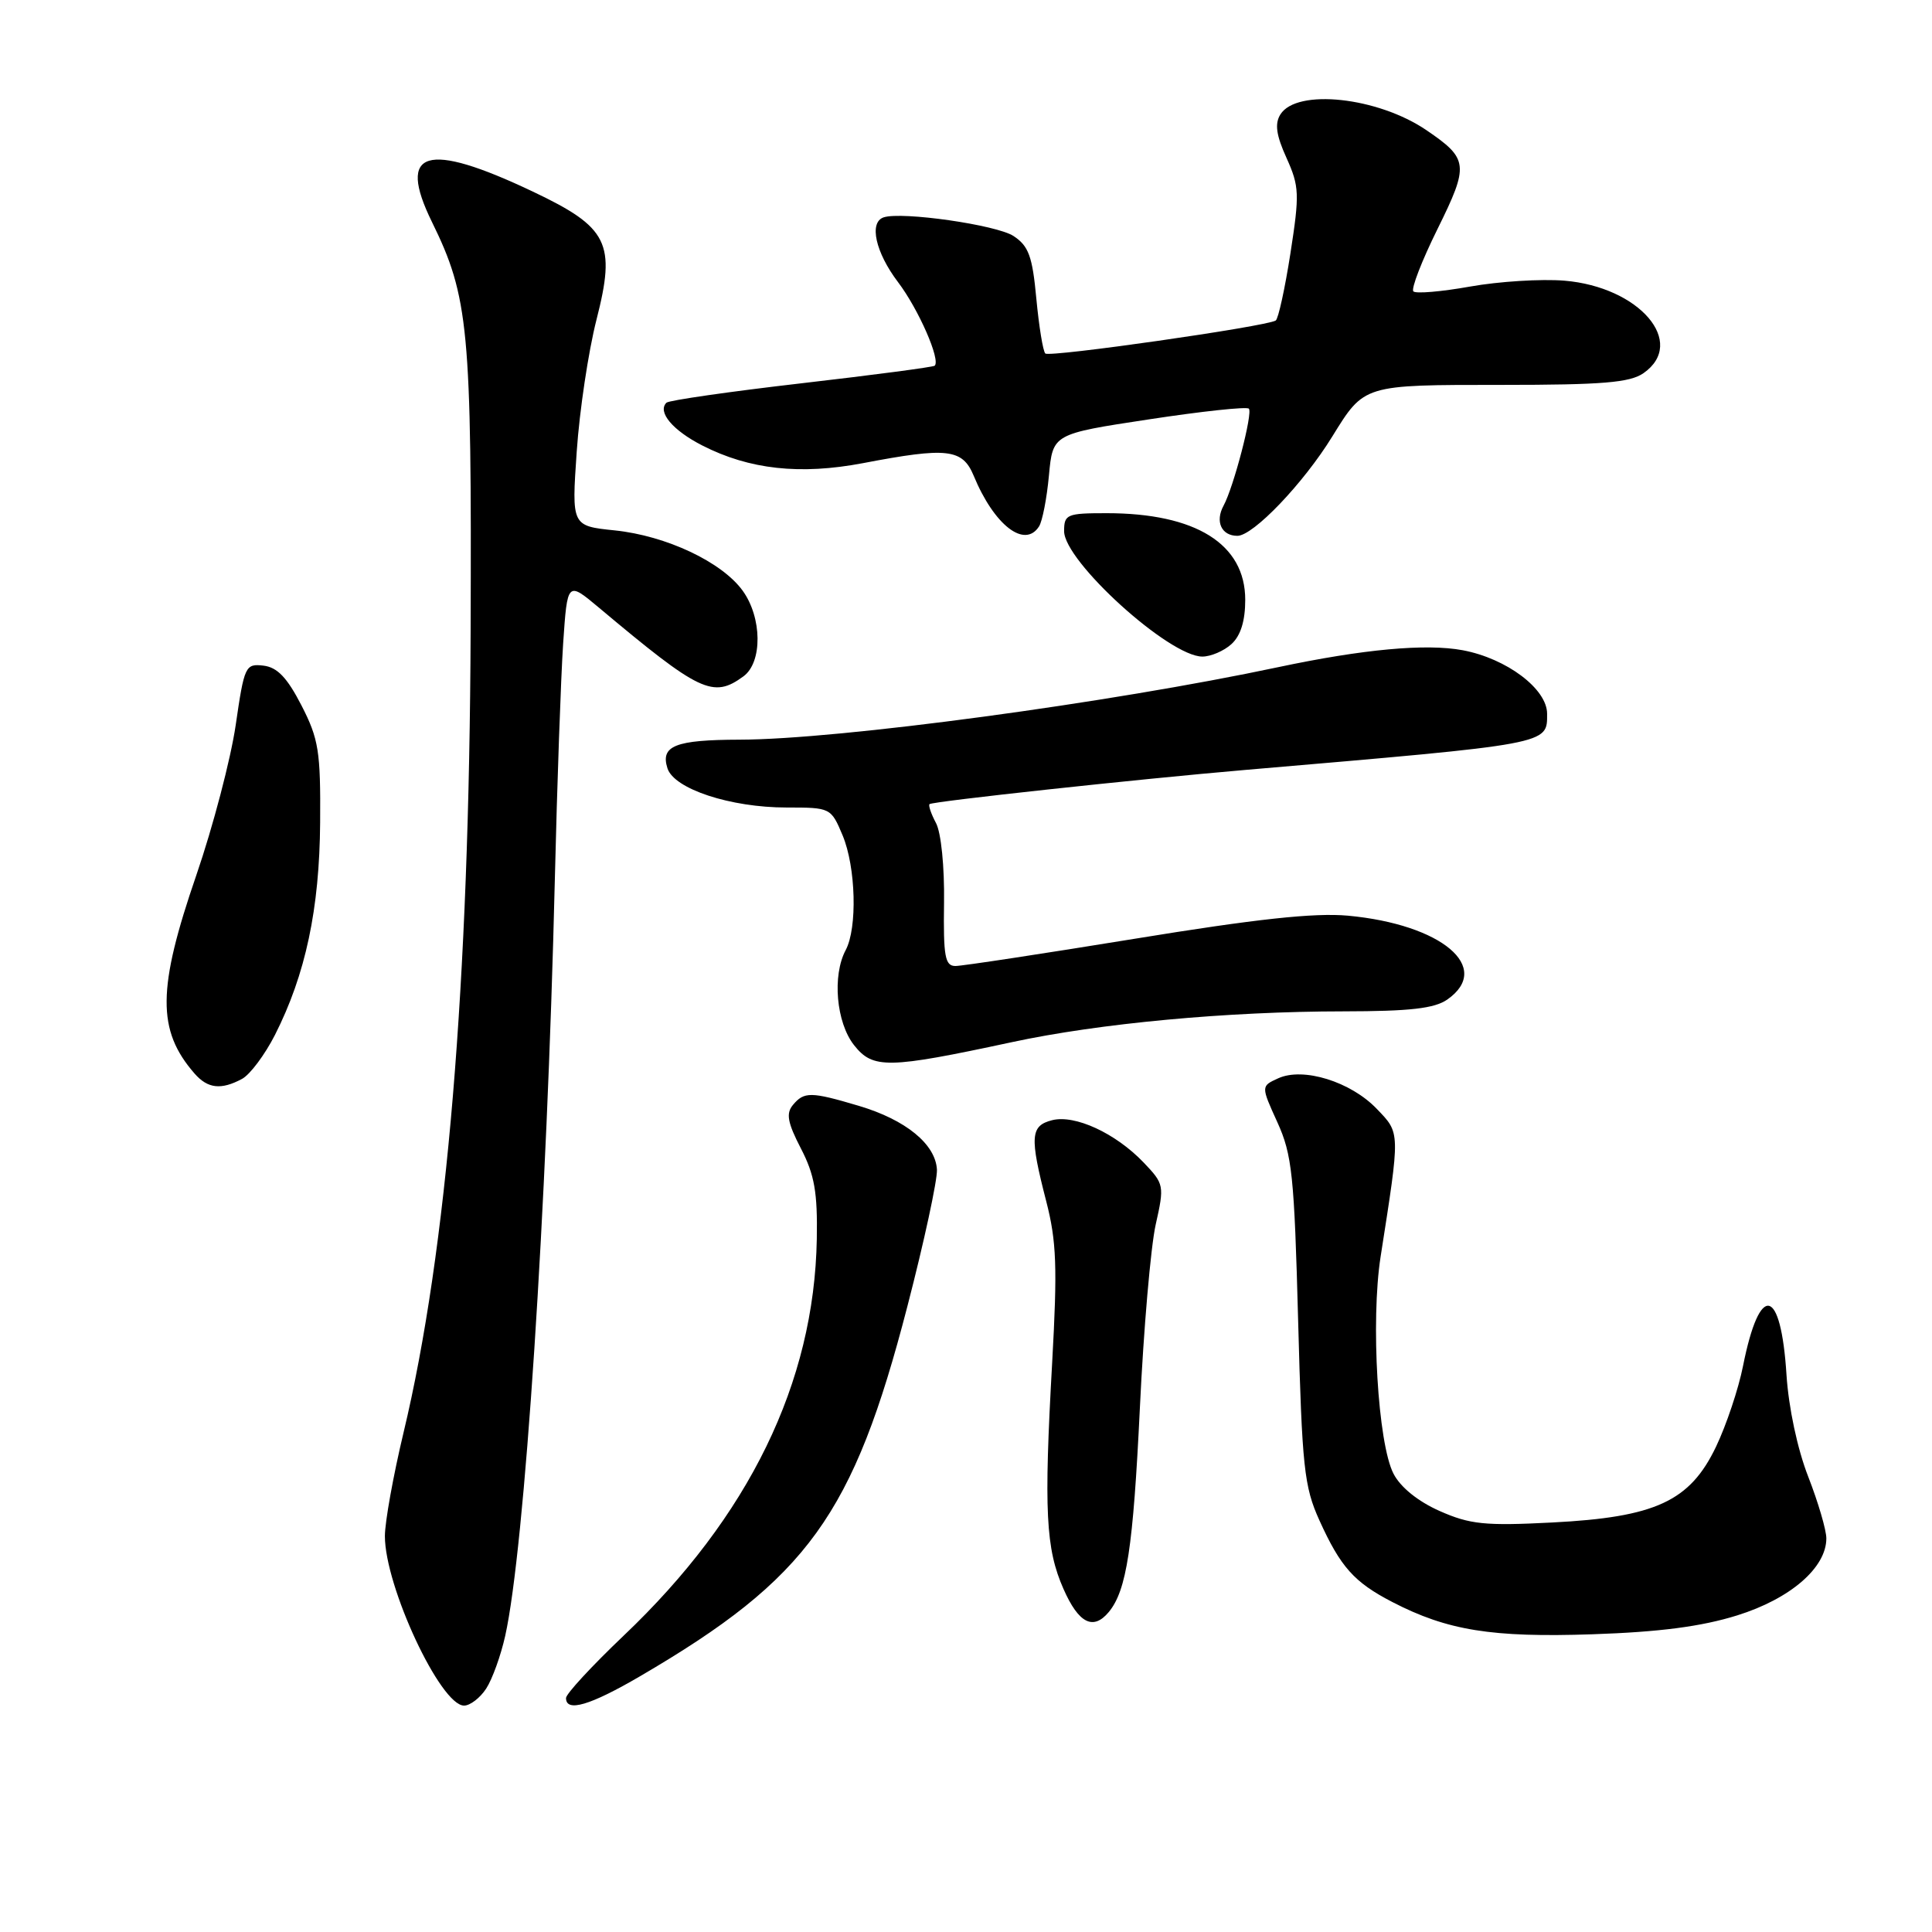 <?xml version="1.0" encoding="UTF-8" standalone="no"?>
<!DOCTYPE svg PUBLIC "-//W3C//DTD SVG 1.1//EN" "http://www.w3.org/Graphics/SVG/1.1/DTD/svg11.dtd" >
<svg xmlns="http://www.w3.org/2000/svg" xmlns:xlink="http://www.w3.org/1999/xlink" version="1.1" viewBox="0 0 256 256">
 <g >
 <path fill="currentColor"
d=" M 64.42 223.75 C 65.23 222.51 66.36 219.37 66.94 216.77 C 69.52 205.21 72.47 160.30 73.52 116.50 C 73.82 103.85 74.32 89.79 74.62 85.26 C 75.18 77.02 75.18 77.02 79.34 80.50 C 92.74 91.74 94.48 92.57 98.51 89.62 C 101.05 87.76 100.99 81.83 98.40 78.26 C 95.63 74.45 88.28 70.99 81.46 70.28 C 75.74 69.69 75.74 69.69 76.42 59.82 C 76.79 54.39 77.97 46.55 79.03 42.39 C 81.64 32.19 80.62 30.14 70.59 25.38 C 56.48 18.68 52.55 19.86 57.23 29.40 C 62.11 39.34 62.51 43.60 62.36 83.50 C 62.19 130.31 59.23 165.76 53.47 189.83 C 52.11 195.51 51.00 201.68 51.00 203.54 C 51.00 210.21 58.37 226.00 61.49 226.00 C 62.29 226.00 63.61 224.99 64.42 223.75 Z  M 84.83 222.10 C 107.03 209.13 113.07 200.77 120.24 173.07 C 122.46 164.51 124.21 156.38 124.15 155.00 C 123.98 151.62 120.03 148.38 113.80 146.53 C 107.44 144.64 106.55 144.63 105.06 146.42 C 104.13 147.54 104.36 148.77 106.12 152.17 C 107.93 155.66 108.34 158.00 108.23 164.18 C 107.89 183.22 99.25 200.96 82.62 216.75 C 78.43 220.74 75.00 224.45 75.00 225.00 C 75.00 226.92 78.19 225.98 84.83 222.10 Z  M 230.18 214.05 C 237.23 211.85 242.00 207.73 242.00 203.84 C 242.00 202.74 240.92 199.06 239.60 195.67 C 238.17 192.02 237.00 186.51 236.72 182.18 C 235.98 170.46 233.17 169.89 230.96 181.00 C 230.36 184.03 228.75 188.83 227.39 191.68 C 223.93 198.93 219.37 201.04 205.65 201.74 C 196.77 202.20 194.77 201.99 190.77 200.22 C 187.90 198.95 185.57 197.07 184.65 195.28 C 182.57 191.27 181.61 175.03 182.94 166.50 C 185.55 149.82 185.56 150.19 182.44 146.94 C 178.98 143.32 172.68 141.37 169.37 142.88 C 167.08 143.92 167.08 143.92 169.26 148.71 C 171.21 153.00 171.50 155.75 172.01 175.00 C 172.53 194.44 172.80 196.98 174.83 201.46 C 177.63 207.64 179.43 209.66 184.50 212.28 C 191.78 216.05 197.69 217.00 211.00 216.55 C 219.89 216.25 225.43 215.53 230.18 214.05 Z  M 146.92 213.60 C 149.29 210.74 150.15 205.05 151.04 186.56 C 151.53 176.15 152.48 165.22 153.13 162.29 C 154.30 157.08 154.26 156.89 151.52 154.02 C 147.81 150.15 142.44 147.67 139.42 148.43 C 136.53 149.16 136.42 150.60 138.63 159.17 C 140.00 164.48 140.12 167.93 139.42 180.50 C 138.31 200.22 138.56 205.21 140.92 210.55 C 142.93 215.11 144.86 216.08 146.92 213.60 Z  M 32.07 142.96 C 33.13 142.39 35.09 139.77 36.43 137.14 C 40.49 129.13 42.34 120.43 42.42 108.98 C 42.49 99.57 42.23 97.92 39.95 93.48 C 38.05 89.79 36.75 88.42 34.91 88.20 C 32.52 87.92 32.37 88.23 31.23 96.09 C 30.57 100.58 28.23 109.52 26.02 115.95 C 20.83 131.02 20.78 136.52 25.78 142.25 C 27.53 144.25 29.29 144.45 32.07 142.96 Z  M 134.04 138.10 C 145.67 135.59 162.62 134.02 178.03 134.01 C 186.83 134.00 190.08 133.63 191.78 132.44 C 197.83 128.20 191.03 122.48 178.59 121.33 C 174.16 120.93 166.46 121.76 150.36 124.39 C 138.19 126.37 127.50 128.00 126.60 128.00 C 125.22 128.00 124.99 126.74 125.09 119.63 C 125.16 114.85 124.70 110.31 124.02 109.05 C 123.37 107.83 122.99 106.70 123.17 106.55 C 123.62 106.18 150.76 103.24 165.00 102.02 C 205.60 98.54 205.00 98.66 205.00 94.58 C 205.00 91.28 199.63 87.25 193.82 86.16 C 188.95 85.25 180.62 86.02 169.38 88.40 C 147.08 93.14 111.11 97.99 98.00 98.01 C 89.48 98.03 87.49 98.82 88.44 101.80 C 89.31 104.54 96.78 107.00 104.23 107.00 C 110.05 107.00 110.11 107.03 111.65 110.69 C 113.41 114.91 113.62 122.96 112.06 125.89 C 110.26 129.26 110.80 135.48 113.16 138.48 C 115.67 141.66 117.60 141.63 134.04 138.10 Z  M 163.17 85.35 C 164.39 84.24 165.00 82.29 165.00 79.48 C 165.00 72.09 158.46 68.00 146.63 68.00 C 141.37 68.00 141.00 68.15 141.00 70.38 C 141.00 74.37 154.92 87.00 159.32 87.00 C 160.43 87.00 162.17 86.26 163.17 85.35 Z  M 137.68 69.75 C 138.12 69.06 138.71 66.03 138.99 63.00 C 139.50 57.50 139.50 57.50 152.23 55.57 C 159.24 54.50 165.20 53.86 165.48 54.15 C 166.03 54.70 163.47 64.53 162.13 67.00 C 160.98 69.11 161.85 71.00 163.96 71.00 C 166.06 71.00 172.70 64.06 176.52 57.86 C 180.80 50.94 180.59 51.00 198.97 51.00 C 212.36 51.00 215.98 50.70 217.78 49.44 C 223.55 45.40 217.24 38.02 207.29 37.19 C 204.23 36.94 198.61 37.29 194.80 37.97 C 190.99 38.65 187.60 38.94 187.28 38.61 C 186.95 38.29 188.39 34.56 190.48 30.34 C 194.68 21.84 194.59 21.05 189.01 17.25 C 182.56 12.86 171.83 11.70 169.66 15.16 C 168.89 16.39 169.10 17.91 170.47 20.93 C 172.17 24.70 172.21 25.71 170.99 33.56 C 170.26 38.25 169.38 42.26 169.04 42.47 C 167.75 43.27 139.05 47.38 138.51 46.84 C 138.20 46.54 137.67 43.26 137.32 39.57 C 136.80 33.95 136.30 32.59 134.29 31.27 C 132.04 29.80 119.51 28.00 117.09 28.80 C 115.12 29.46 116.00 33.43 118.99 37.38 C 121.71 40.97 124.66 47.70 123.85 48.46 C 123.66 48.64 115.71 49.69 106.18 50.79 C 96.66 51.89 88.62 53.05 88.31 53.36 C 87.08 54.58 89.12 57.02 93.06 59.03 C 99.30 62.22 106.03 62.95 114.35 61.37 C 125.53 59.23 127.53 59.46 129.02 63.04 C 131.73 69.60 135.78 72.73 137.68 69.75 Z "/>
</g>
</svg>